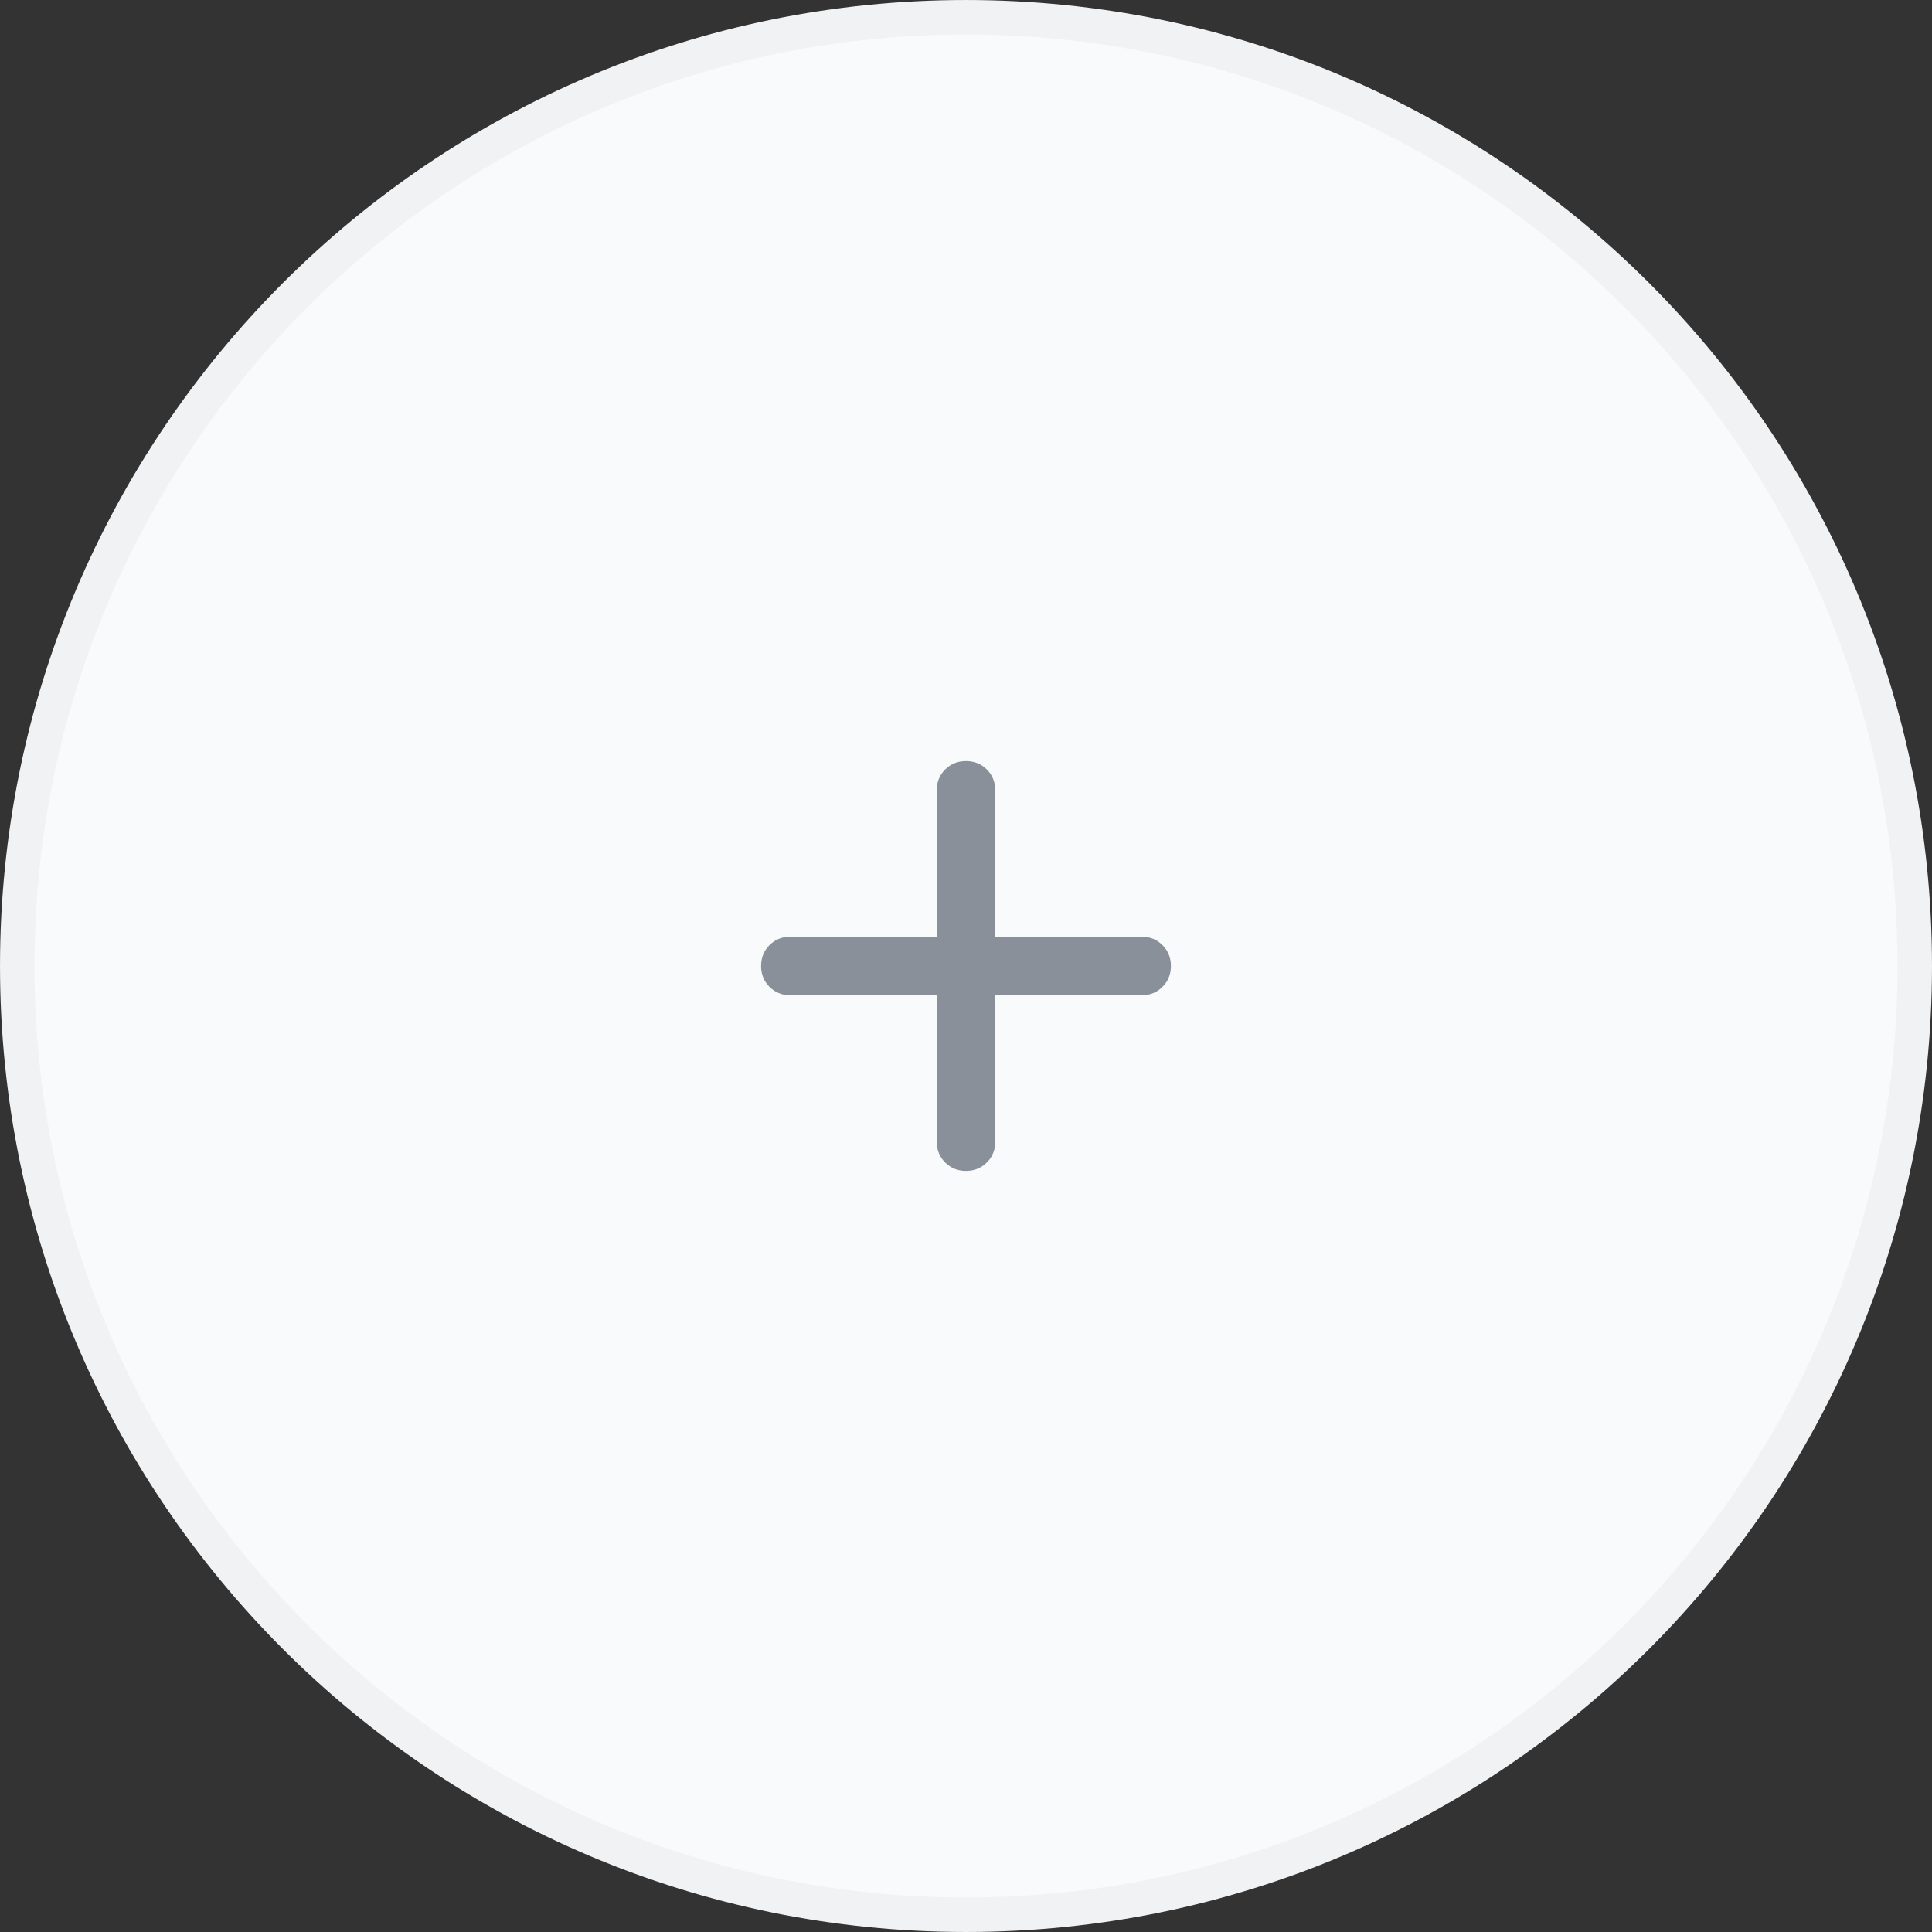 <svg width="88" height="88" viewBox="0 0 88 88" fill="none" xmlns="http://www.w3.org/2000/svg">
<rect x="0" y="0" width="88" height="88" fill="#333333" stroke="none"/>
<g id="Media">
<path d="M0.786 44C0.786 20.133 20.133 0.786 44 0.786C67.867 0.786 87.214 20.133 87.214 44C87.214 67.867 67.867 87.214 44 87.214C20.133 87.214 0.786 67.867 0.786 44Z" fill="#F9FAFB"/>
<path d="M0.786 44C0.786 20.133 20.133 0.786 44 0.786C67.867 0.786 87.214 20.133 87.214 44C87.214 67.867 67.867 87.214 44 87.214C20.133 87.214 0.786 67.867 0.786 44Z" stroke="#F1F2F4" stroke-width="1.571"/>
<g id="add">
<mask id="mask0_1210_6034" style="mask-type:alpha" maskUnits="userSpaceOnUse" x="28" y="28" width="32" height="32">
<rect id="Bounding box" x="28" y="28" width="32" height="32" fill="#D9D9D9"/>
</mask>
<g mask="url(#mask0_1210_6034)">
<path id="add_2" d="M42.667 45.333H36C35.622 45.333 35.306 45.205 35.05 44.949C34.794 44.694 34.667 44.377 34.667 43.999C34.667 43.622 34.794 43.305 35.05 43.049C35.306 42.794 35.622 42.666 36 42.666H42.667V35.999C42.667 35.622 42.794 35.305 43.05 35.049C43.306 34.794 43.622 34.666 44 34.666C44.378 34.666 44.694 34.794 44.95 35.049C45.206 35.305 45.333 35.622 45.333 35.999V42.666H52C52.378 42.666 52.694 42.794 52.95 43.049C53.206 43.305 53.333 43.622 53.333 43.999C53.333 44.377 53.206 44.694 52.95 44.949C52.694 45.205 52.378 45.333 52 45.333H45.333V51.999C45.333 52.377 45.206 52.694 44.95 52.949C44.694 53.205 44.378 53.333 44 53.333C43.622 53.333 43.306 53.205 43.05 52.949C42.794 52.694 42.667 52.377 42.667 51.999V45.333Z" fill="#89909A"/>
</g>
</g>
</g>
</svg>
